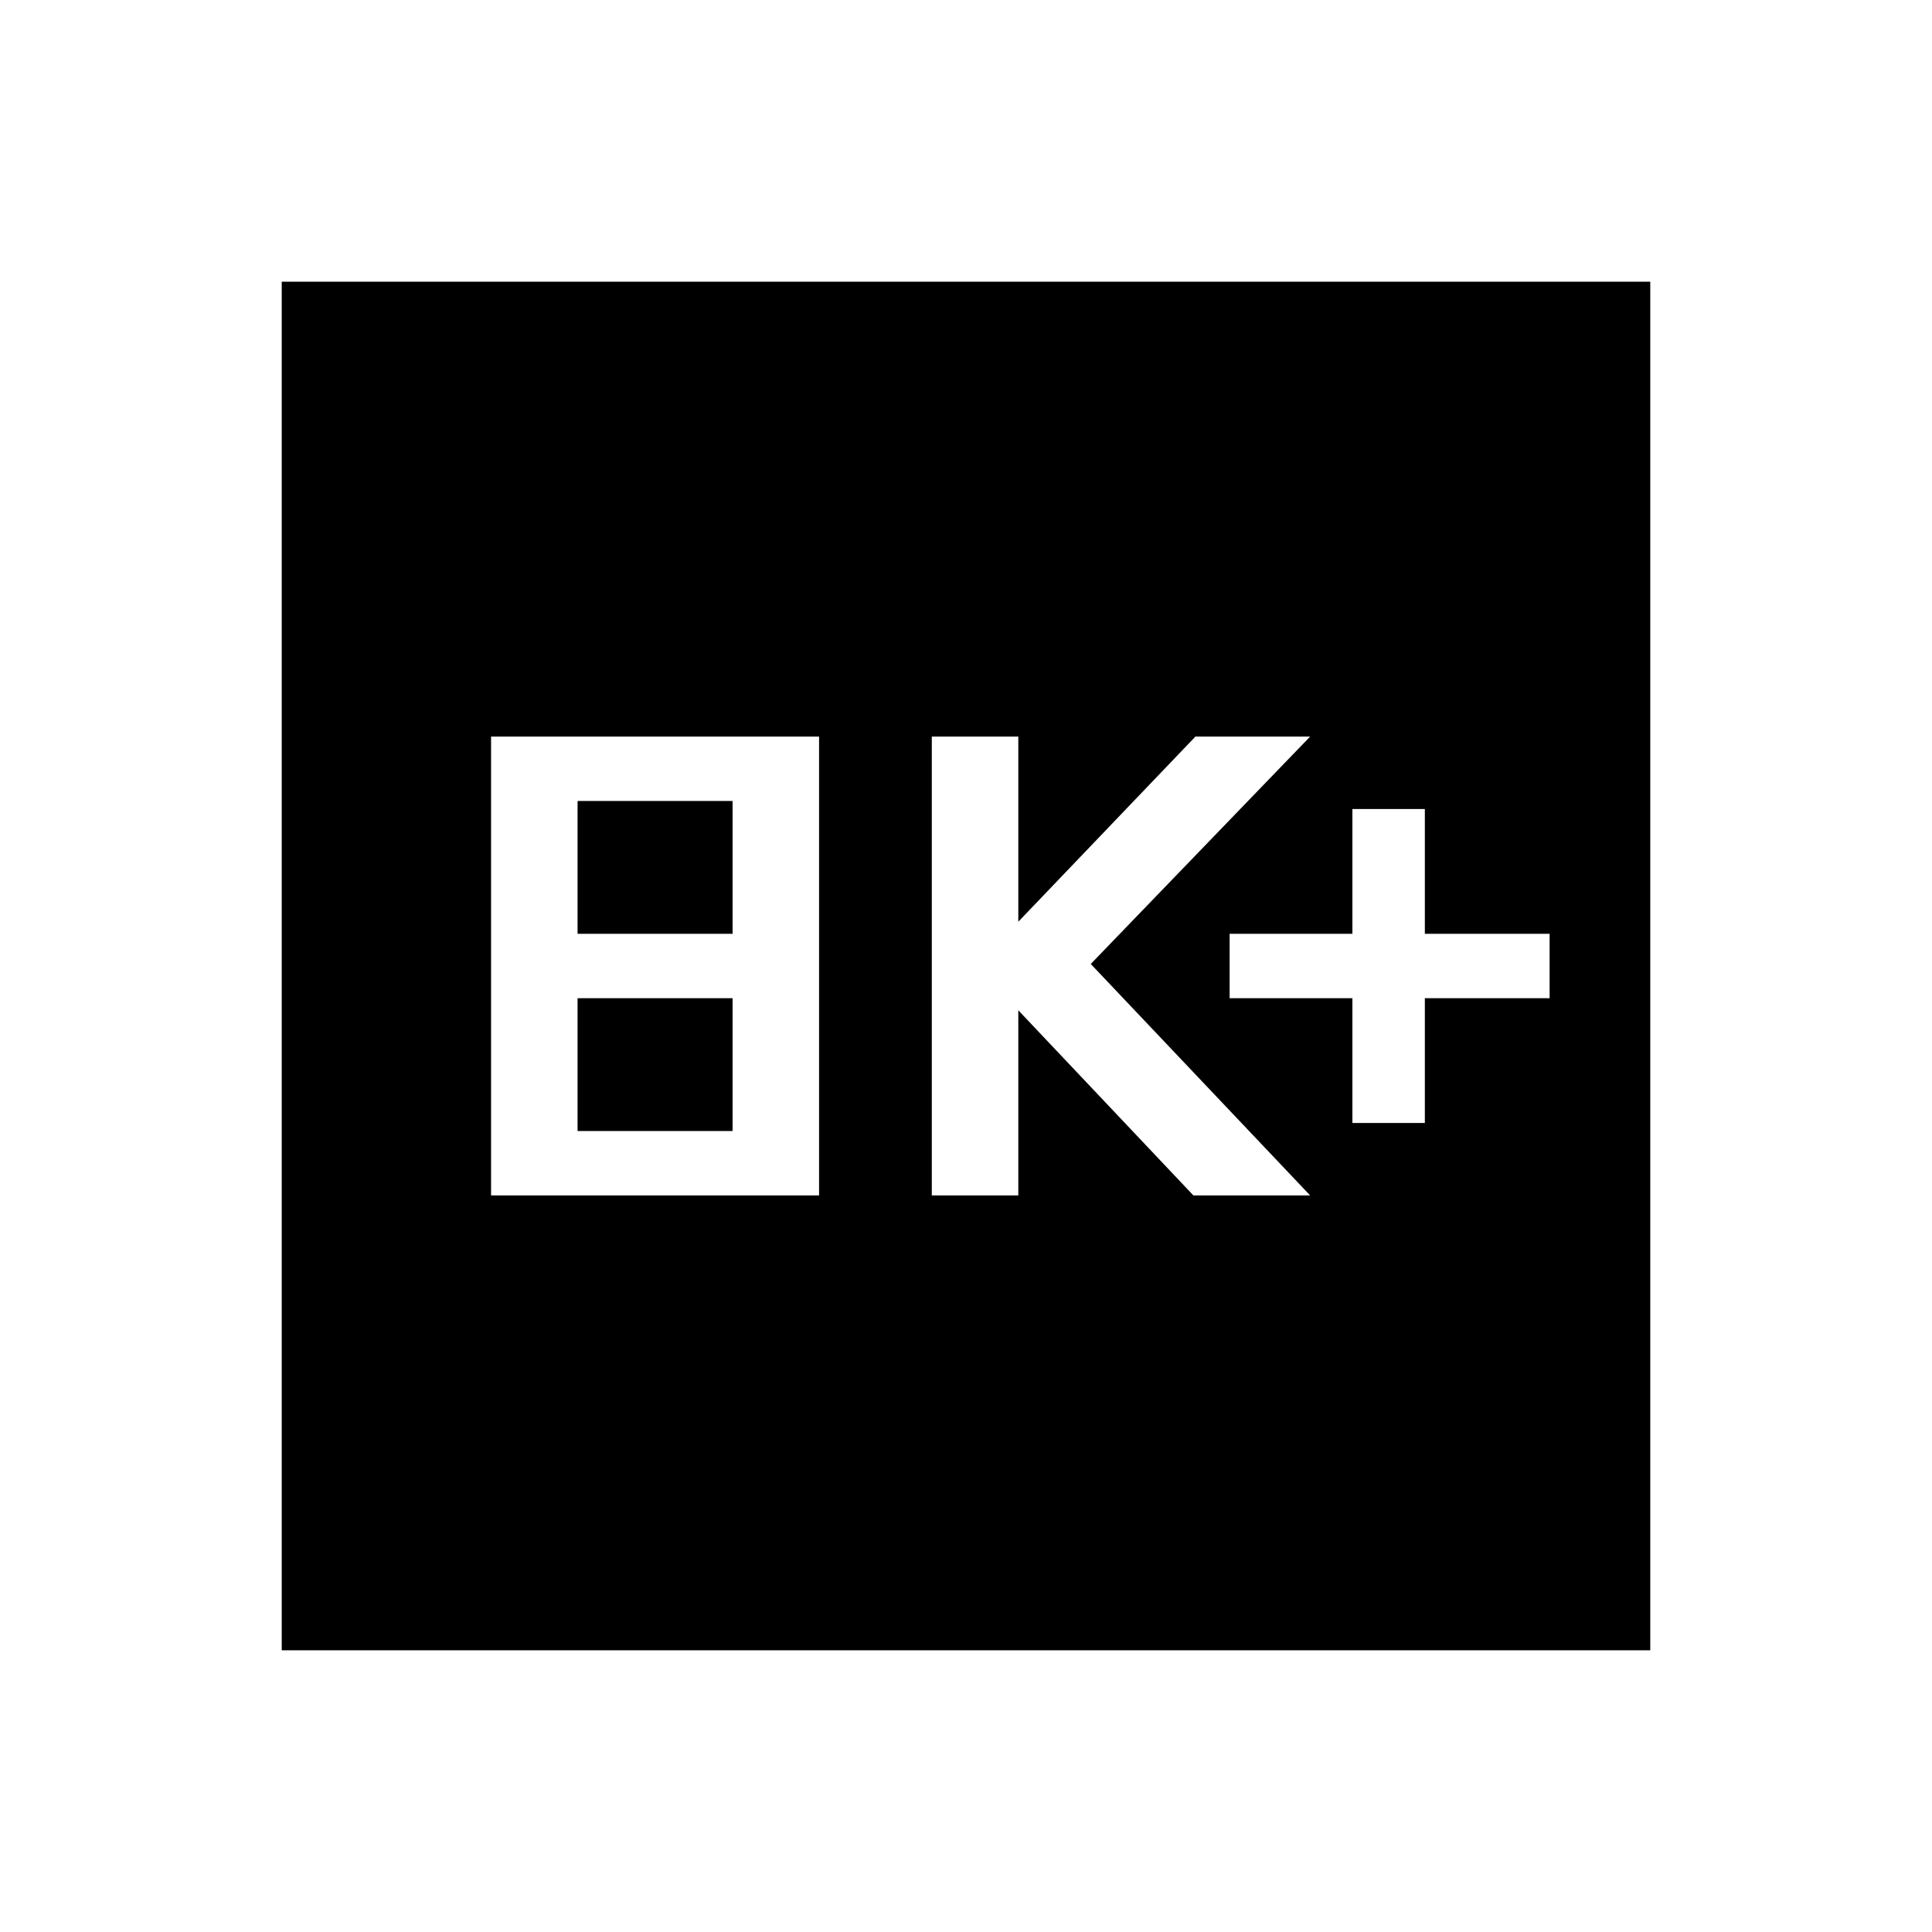 <svg xmlns="http://www.w3.org/2000/svg" height="40" width="40"><path d="M28 23.25H29.5V20.667H32.083V19.333H29.5V16.75H28V19.333H25.458V20.667H28ZM19.292 24.75H21.083V20.917L24.708 24.75H27.125L22.583 19.958L27.125 15.25H24.75L21.083 19.083V15.25H19.292ZM10.167 24.75H16.958V15.25H10.167ZM11.958 19.333V16.583H15.167V19.333ZM11.958 23.417V20.667H15.167V23.417ZM5.833 34.167V5.833H34.167V34.167Z"/></svg>